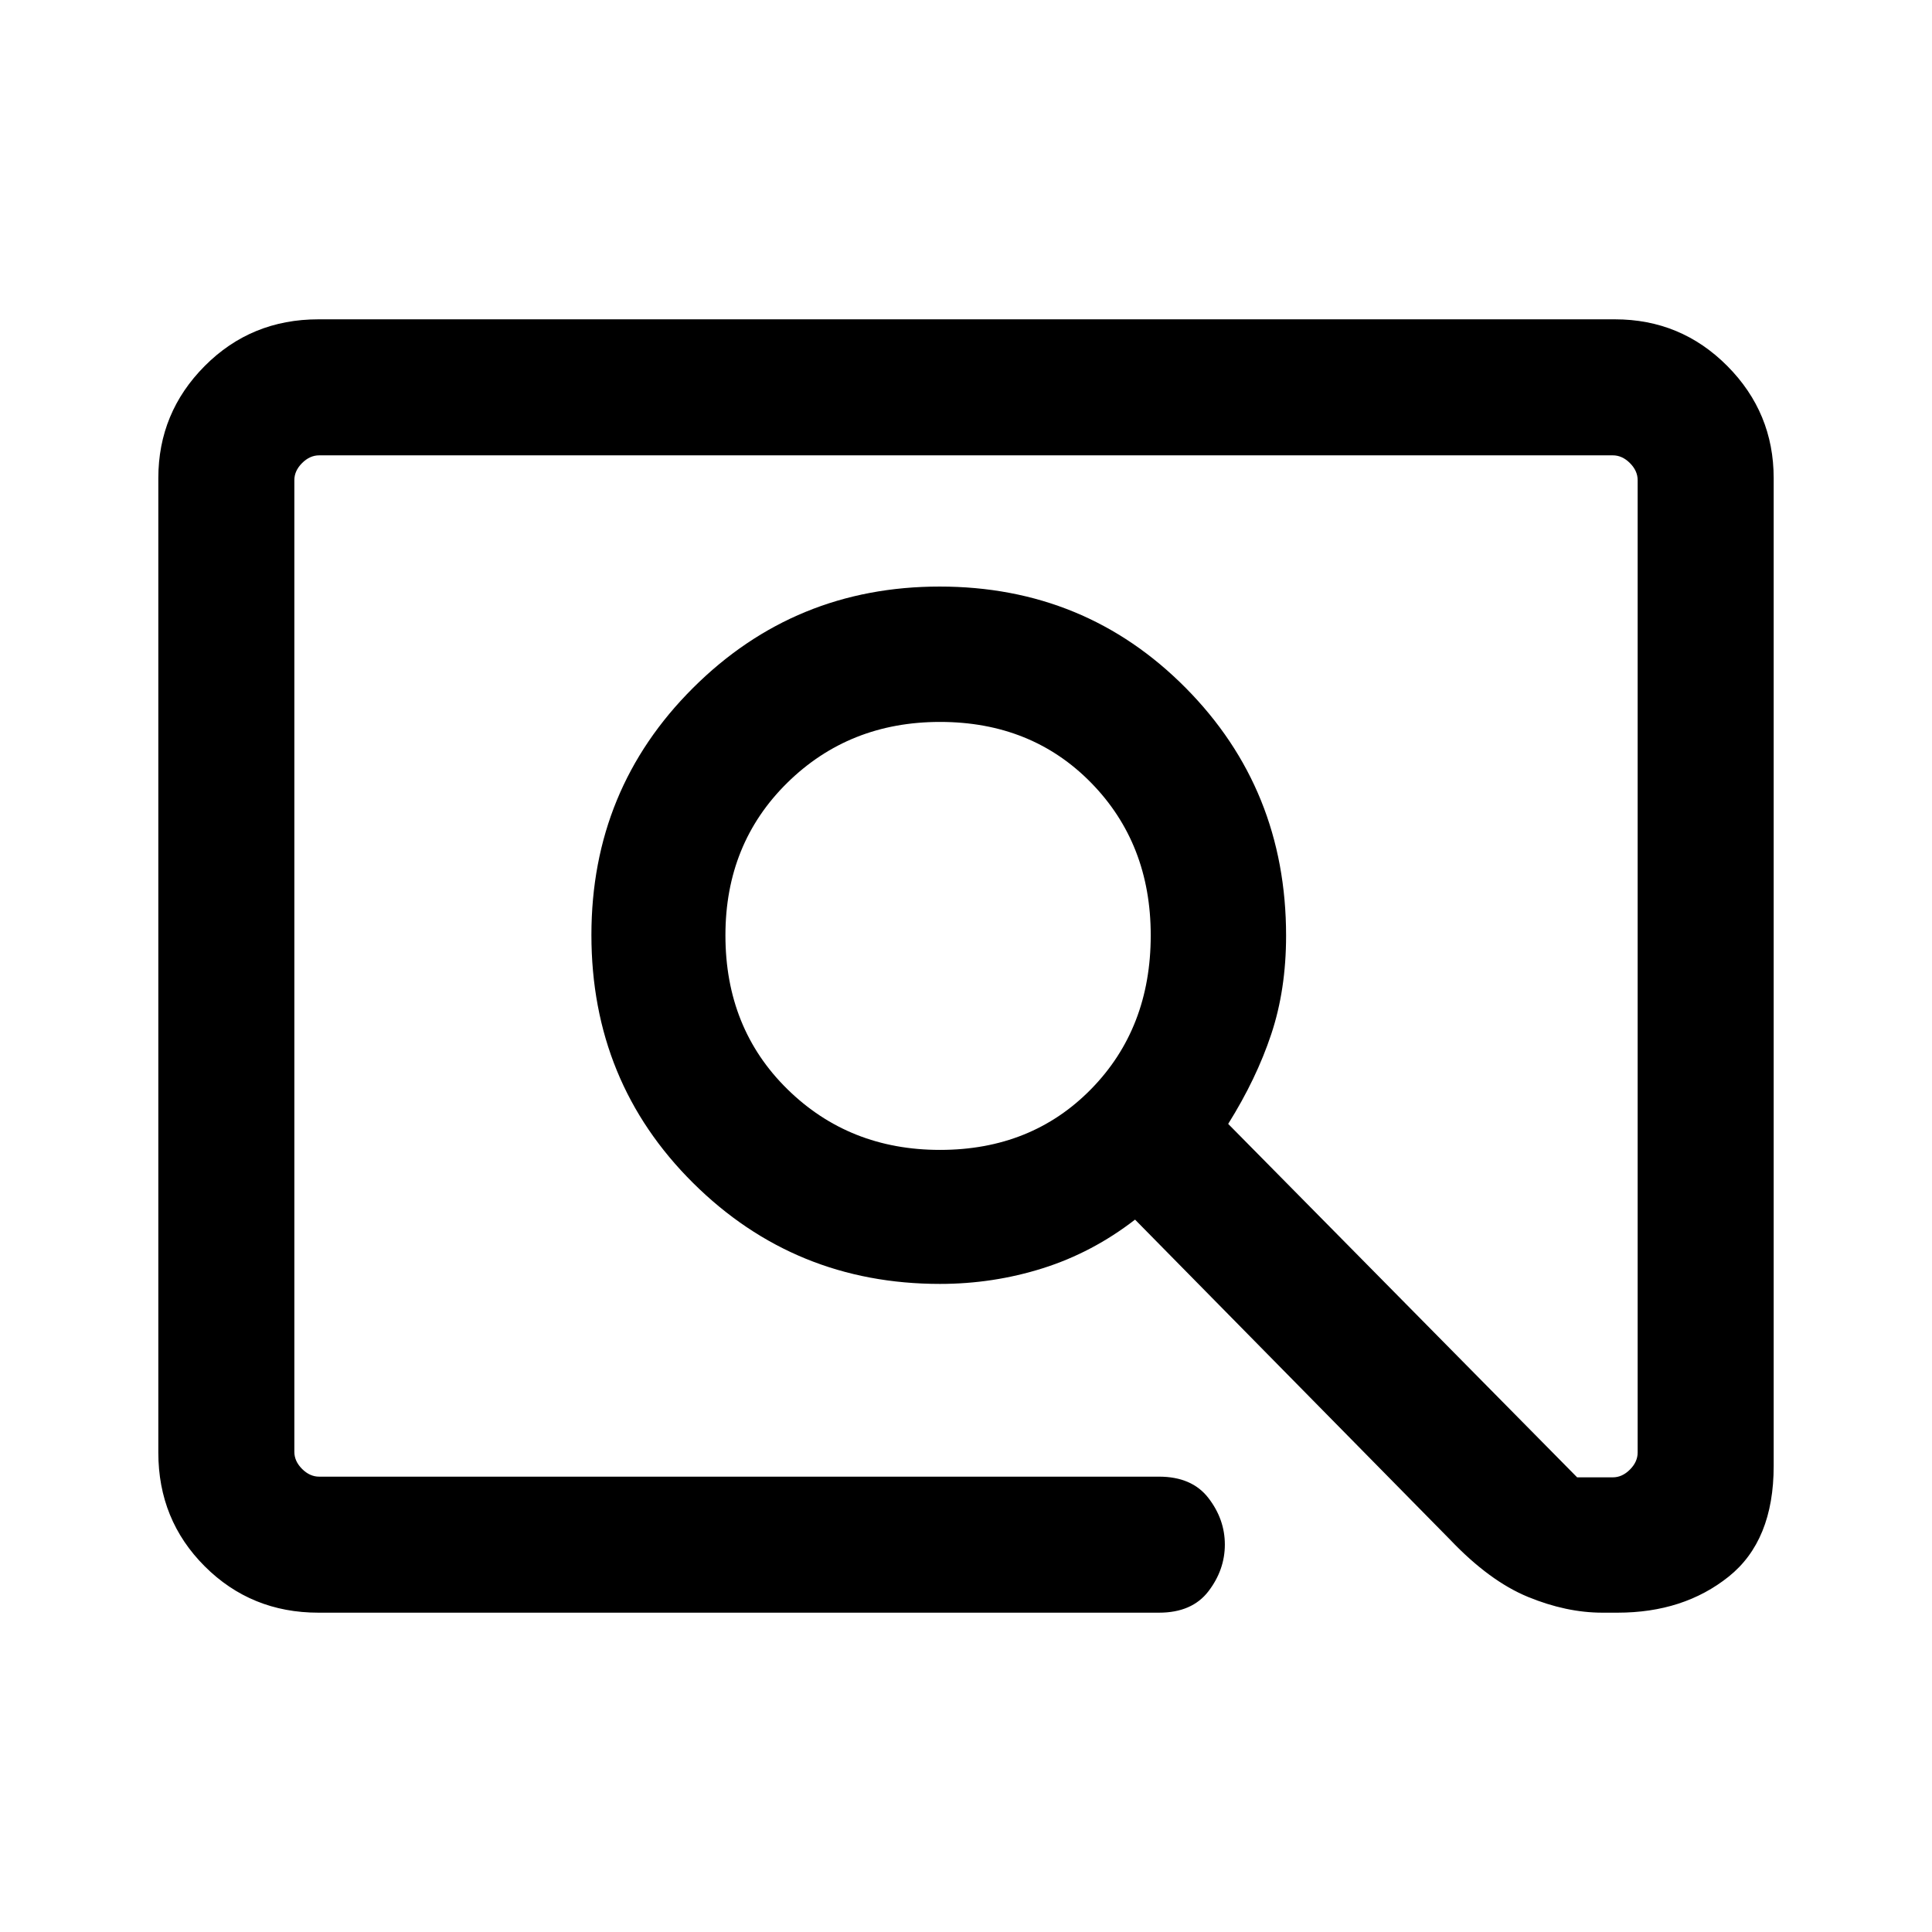 <svg xmlns="http://www.w3.org/2000/svg" height="40" viewBox="0 -960 960 960" width="40"><path d="M158.23-158.67q-33.43 0-56.5-23.04-23.06-23.03-23.06-56.52v-484.2q0-32.53 23.06-55.72 23.07-23.18 56.5-23.18h644.2q32.79 0 55.85 23.18 23.05 23.19 23.05 55.72v490.86q0 37.13-22.39 55.01-22.38 17.89-55.17 17.89h-7.54q-17.95 0-37.04-7.86t-38.68-28.45L564-353.98q-21.18 16.39-45.85 24.17-24.66 7.78-51.07 7.78-72.18 0-122.69-50.16-50.52-50.16-50.52-123.22 0-72.46 50.52-122.79 50.51-50.34 122.52-50.34 72.33 0 122.24 50.34 49.9 50.33 49.9 123.15 0 26.8-7.39 48.98-7.38 22.17-21.38 44.53l173.39 175.62h17.76q4.62 0 8.47-3.85 3.84-3.85 3.84-8.46v-483.2q0-4.62-3.84-8.47-3.85-3.84-8.47-3.84H158.57q-4.62 0-8.47 3.84-3.84 3.85-3.84 8.47v482.86q0 4.62 3.84 8.47 3.85 3.84 8.47 3.84H575.9q16.36 0 24.54 10.59t8.18 23.15q0 12.55-8.14 23.2-8.15 10.65-24.58 10.65H158.23Zm308.85-229.95q45.46 0 75.09-30.22 29.62-30.22 29.62-76.4 0-45.55-29.62-75.8-29.63-30.24-75.09-30.24-45.14 0-75.88 30.24-30.74 30.25-30.74 75.8 0 46.18 30.74 76.4 30.74 30.22 75.88 30.22ZM146.26-226.26v-507.48 507.48Z"/></svg>